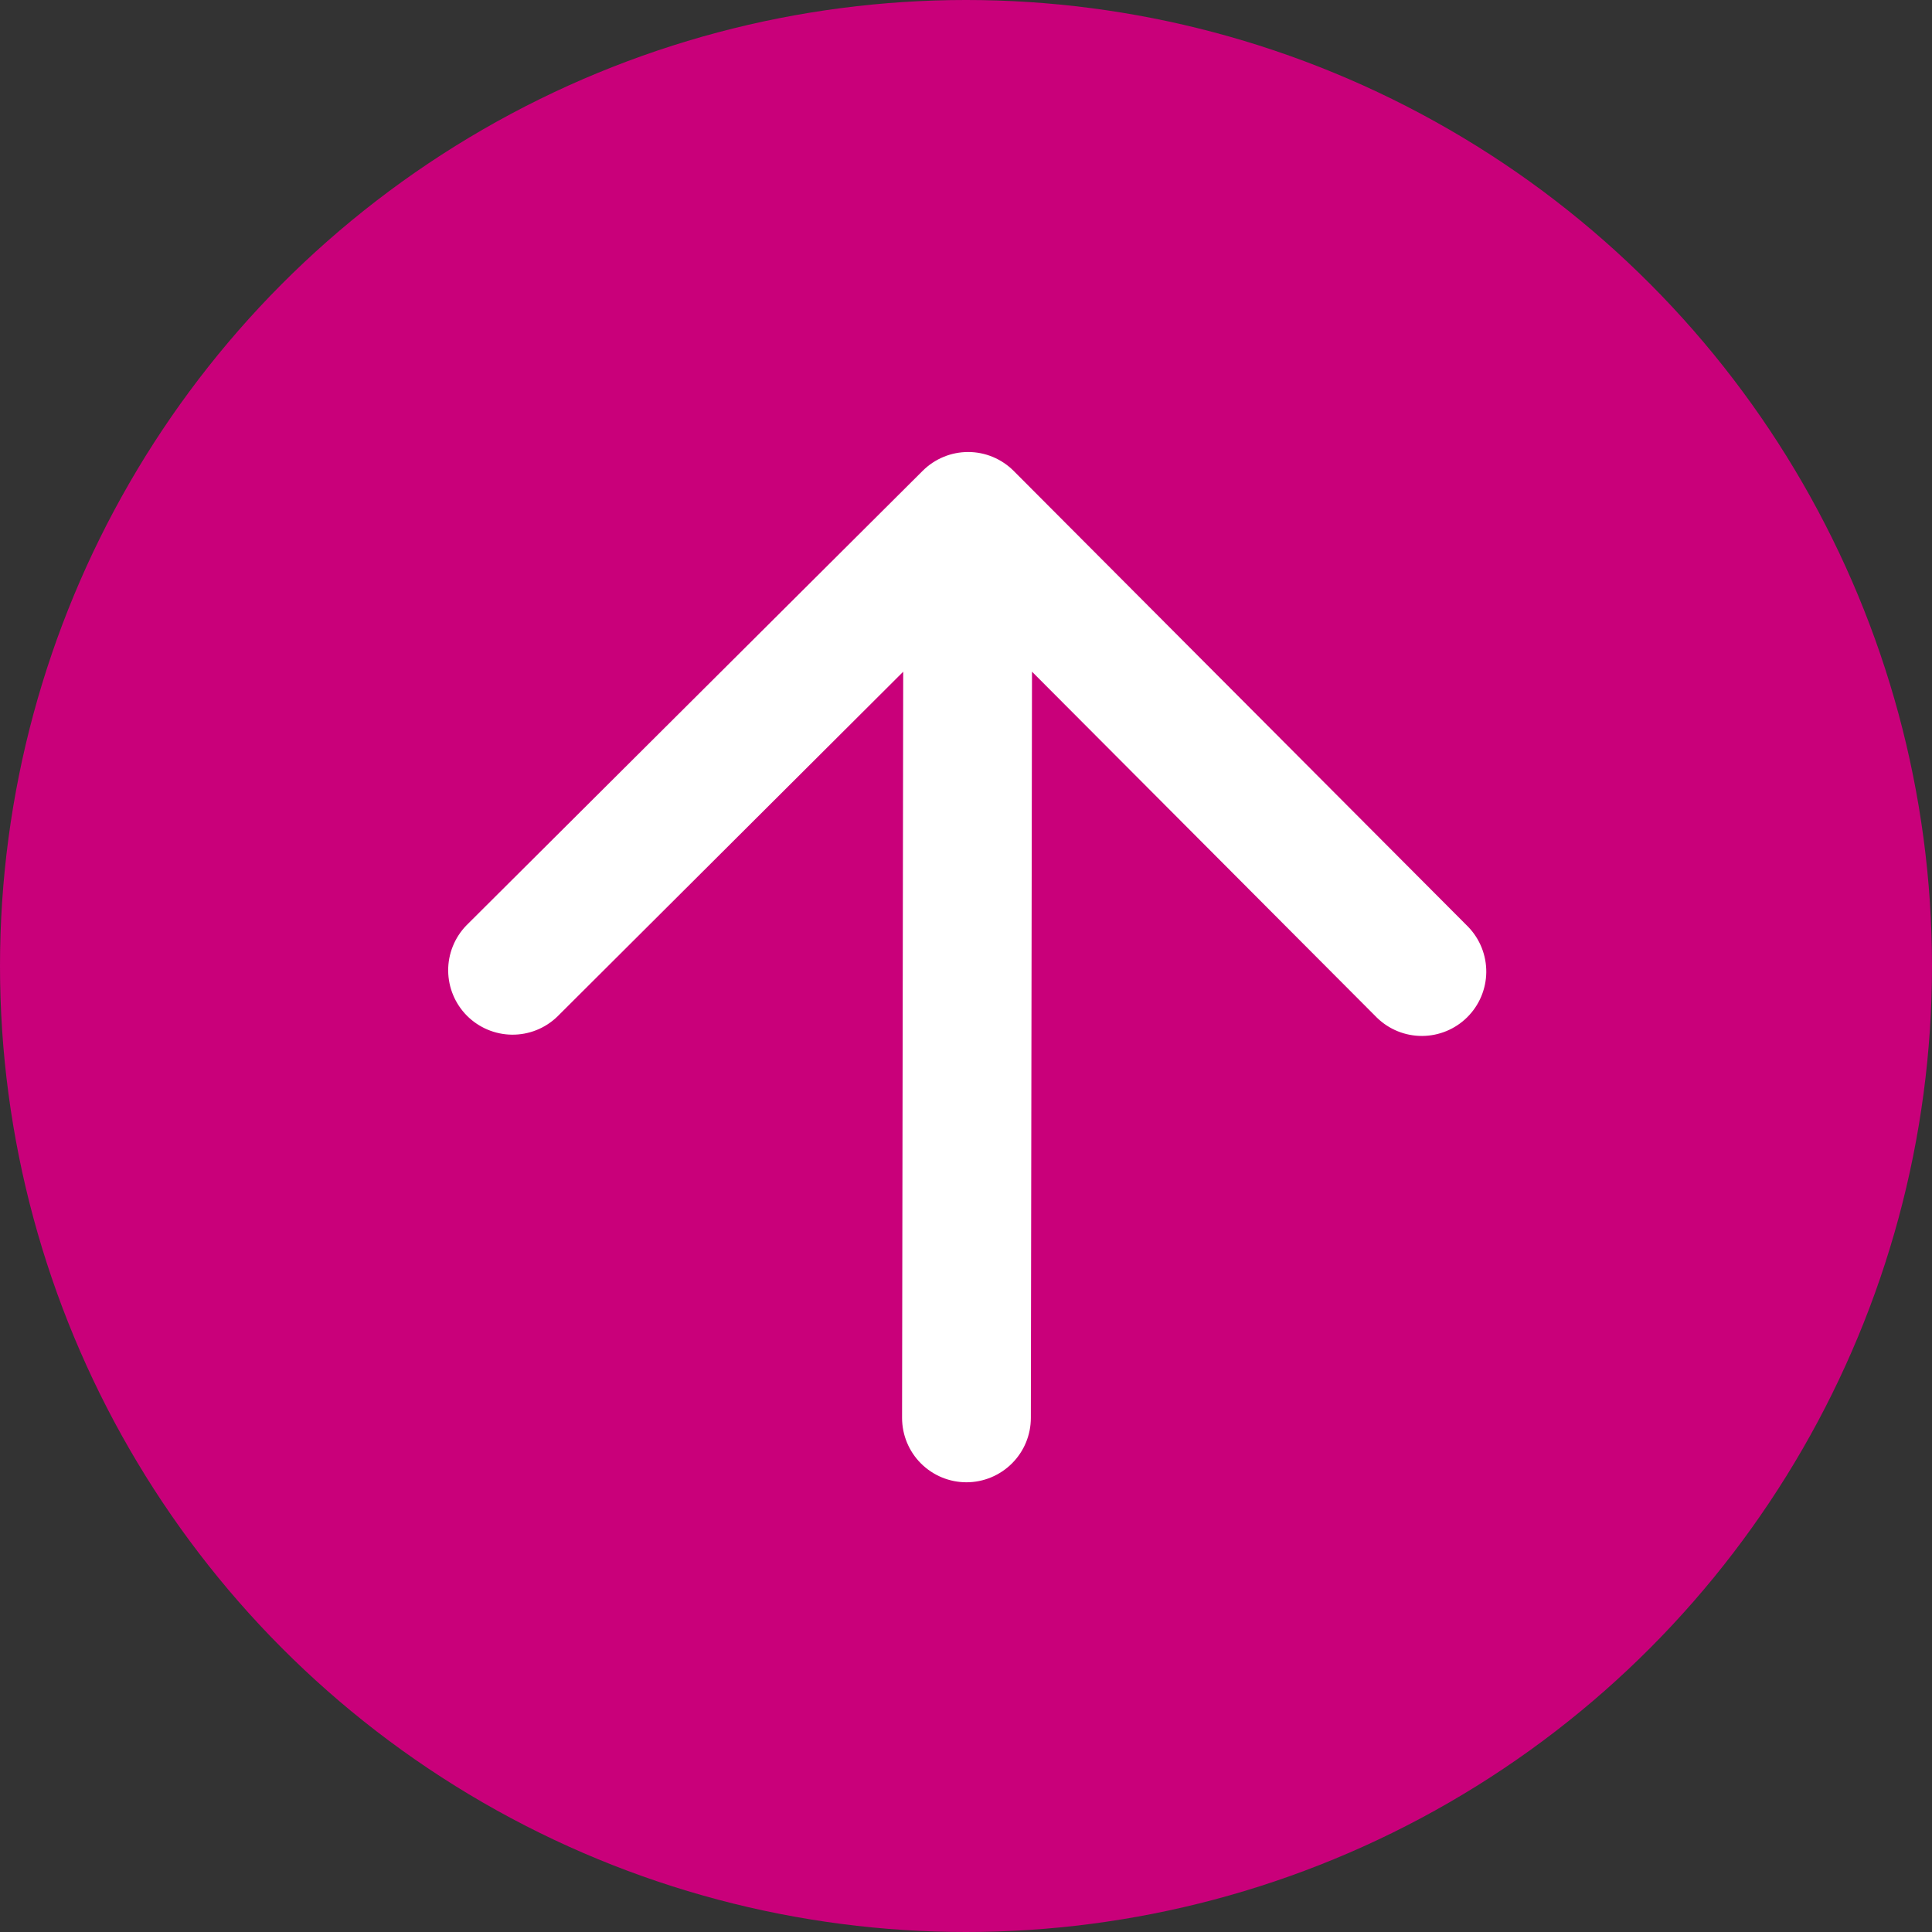 <svg width="44" height="44" viewBox="0 0 44 44" fill="none" xmlns="http://www.w3.org/2000/svg">
<rect x="0" y="0" width="44" height="44" fill="#333333" stroke="none"/>
<circle cx="22" cy="22" r="22" fill="#C9007A"/>
<path d="M33.44 21.111L23.085 10.724C22.81 10.449 22.437 10.294 22.049 10.294C21.66 10.294 21.287 10.449 21.012 10.724L10.62 21.077C10.353 21.353 10.204 21.724 10.207 22.108C10.21 22.493 10.364 22.861 10.635 23.133C10.907 23.405 11.274 23.56 11.659 23.564C12.043 23.568 12.414 23.421 12.691 23.154L20.57 15.298L20.544 32.291C20.544 32.68 20.698 33.053 20.973 33.328C21.248 33.603 21.621 33.758 22.01 33.758C22.399 33.758 22.772 33.603 23.047 33.328C23.323 33.053 23.477 32.68 23.477 32.291L23.503 15.297L31.359 23.177C31.635 23.446 32.005 23.595 32.389 23.593C32.774 23.591 33.142 23.438 33.415 23.167C33.688 22.896 33.844 22.529 33.849 22.144C33.853 21.759 33.706 21.388 33.44 21.111Z" fill="white"/>
</svg>
